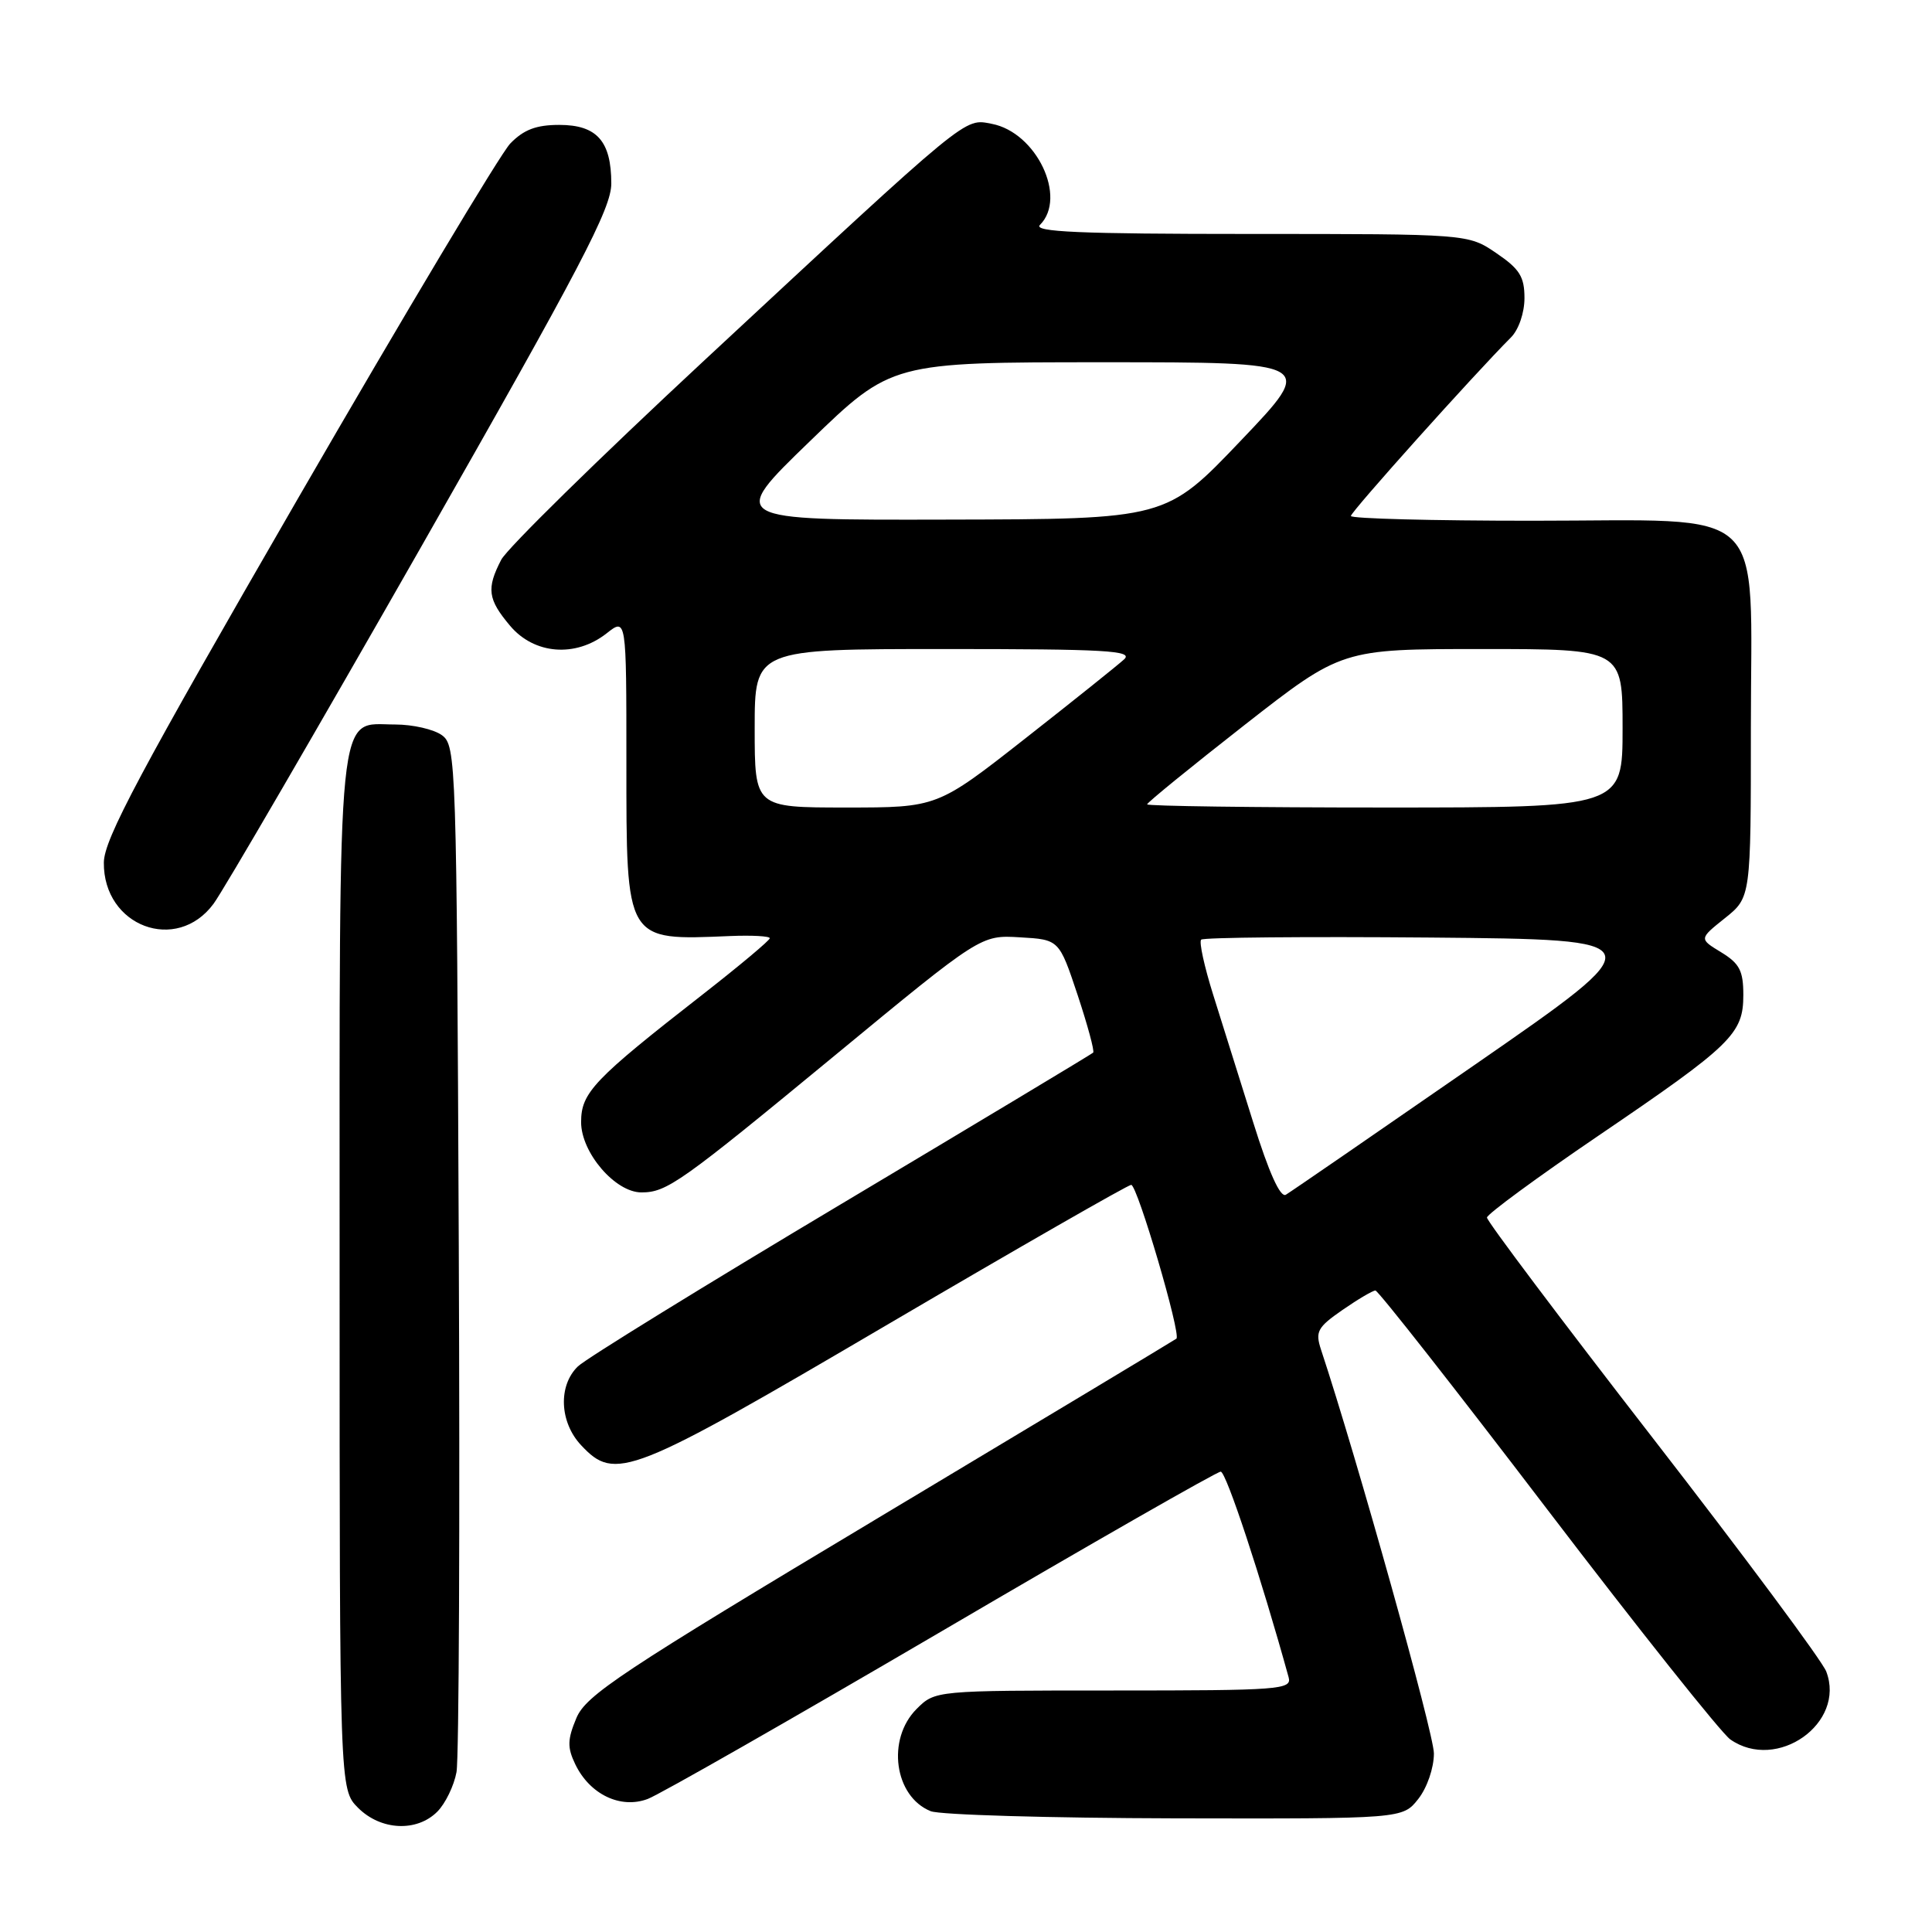 <?xml version="1.0" encoding="UTF-8" standalone="no"?>
<!DOCTYPE svg PUBLIC "-//W3C//DTD SVG 1.1//EN" "http://www.w3.org/Graphics/SVG/1.1/DTD/svg11.dtd" >
<svg xmlns="http://www.w3.org/2000/svg" xmlns:xlink="http://www.w3.org/1999/xlink" version="1.1" viewBox="0 0 256 256">
 <g >
 <path fill="currentColor"
d=" M 57.94 240.06 C 59.01 238.99 60.16 236.62 60.49 234.81 C 60.82 232.99 60.95 201.65 60.79 165.17 C 60.51 100.84 60.44 98.80 58.56 97.42 C 57.49 96.64 54.70 96.00 52.37 96.00 C 44.56 96.00 45.00 91.64 45.00 168.77 C 45.00 237.09 45.00 237.09 47.45 239.55 C 50.46 242.55 55.22 242.78 57.94 240.06 Z  M 187.93 238.37 C 189.10 236.88 190.00 234.26 190.00 232.34 C 190.00 229.69 179.80 193.20 175.04 178.83 C 174.26 176.45 174.56 175.88 177.88 173.58 C 179.93 172.16 181.90 171.00 182.25 171.00 C 182.61 171.00 192.85 184.04 205.00 199.98 C 217.16 215.92 228.08 229.64 229.27 230.48 C 235.45 234.81 244.60 228.34 241.99 221.49 C 241.47 220.10 231.13 206.19 219.02 190.57 C 206.91 174.95 197.01 161.79 197.03 161.33 C 197.05 160.88 203.69 156.00 211.78 150.50 C 229.48 138.47 231.00 137.00 231.00 131.84 C 231.00 128.63 230.50 127.67 228.06 126.18 C 225.13 124.40 225.13 124.40 228.56 121.66 C 232.00 118.91 232.00 118.91 232.00 96.41 C 232.00 66.35 234.80 69.00 203.05 69.00 C 189.82 69.00 179.00 68.72 179.00 68.37 C 179.00 67.81 195.32 49.61 200.21 44.71 C 201.23 43.69 202.00 41.45 202.00 39.50 C 202.00 36.66 201.36 35.64 198.27 33.54 C 194.54 31.00 194.54 31.00 165.57 31.00 C 143.04 31.00 136.87 30.73 137.80 29.80 C 141.44 26.16 137.33 17.54 131.42 16.41 C 127.70 15.70 128.72 14.86 93.36 47.72 C 79.31 60.78 67.18 72.68 66.41 74.18 C 64.44 77.99 64.63 79.41 67.59 82.92 C 70.79 86.72 76.26 87.15 80.37 83.93 C 83.00 81.85 83.00 81.85 83.00 100.93 C 83.00 124.93 82.81 124.61 96.75 124.03 C 99.64 123.91 102.00 124.04 102.00 124.32 C 102.00 124.60 98.06 127.90 93.25 131.66 C 78.64 143.05 77.00 144.77 77.00 148.69 C 77.00 152.73 81.52 158.00 84.99 158.00 C 88.36 158.00 90.17 156.72 110.66 139.82 C 129.97 123.89 129.97 123.89 135.15 124.20 C 140.34 124.50 140.34 124.50 142.78 131.81 C 144.11 135.83 145.05 139.28 144.85 139.48 C 144.66 139.67 129.65 148.69 111.50 159.52 C 93.35 170.35 77.64 180.03 76.58 181.05 C 73.94 183.59 74.13 188.45 77.01 191.51 C 81.53 196.33 83.43 195.58 117.62 175.50 C 134.95 165.33 149.47 157.00 149.89 157.00 C 150.70 157.00 156.54 176.85 155.88 177.38 C 155.67 177.55 138.02 188.16 116.65 200.96 C 82.21 221.59 77.64 224.62 76.37 227.66 C 75.18 230.50 75.16 231.55 76.22 233.76 C 78.14 237.77 82.23 239.73 85.83 238.37 C 87.42 237.77 104.95 227.76 124.79 216.14 C 144.62 204.51 161.26 195.00 161.75 195.00 C 162.47 195.00 167.10 209.03 170.75 222.25 C 171.20 223.88 169.62 224.00 147.57 224.00 C 123.91 224.00 123.91 224.00 121.45 226.45 C 117.45 230.46 118.50 238.05 123.32 239.99 C 124.52 240.48 139.08 240.90 155.68 240.94 C 185.85 241.00 185.85 241.00 187.93 238.37 Z  M 28.30 119.75 C 29.62 117.96 42.02 96.64 55.85 72.38 C 76.98 35.30 81.00 27.63 81.00 24.32 C 81.00 18.70 79.09 16.55 74.10 16.55 C 71.05 16.55 69.39 17.18 67.61 19.02 C 66.30 20.39 53.66 41.52 39.51 66.00 C 18.47 102.42 13.79 111.19 13.76 114.29 C 13.68 122.74 23.40 126.39 28.30 119.75 Z  M 166.06 148.73 C 164.30 143.10 161.91 135.47 160.74 131.77 C 159.58 128.07 158.86 124.80 159.16 124.51 C 159.45 124.21 173.12 124.09 189.53 124.23 C 219.37 124.50 219.37 124.50 195.43 141.08 C 182.27 150.19 170.99 157.95 170.38 158.31 C 169.65 158.73 168.14 155.39 166.06 148.73 Z  M 100.00 96.50 C 100.00 86.00 100.00 86.00 125.21 86.00 C 146.50 86.00 150.20 86.21 148.96 87.36 C 148.16 88.10 142.25 92.83 135.84 97.86 C 124.19 107.00 124.19 107.00 112.09 107.00 C 100.00 107.00 100.00 107.00 100.00 96.50 Z  M 152.00 106.58 C 152.00 106.35 157.80 101.63 164.89 96.08 C 177.79 86.00 177.79 86.00 196.39 86.00 C 215.00 86.00 215.00 86.00 215.00 96.50 C 215.00 107.00 215.00 107.00 183.50 107.00 C 166.18 107.00 152.00 106.81 152.00 106.58 Z  M 107.32 58.46 C 118.13 48.00 118.13 48.00 146.22 48.00 C 174.32 48.00 174.32 48.00 164.41 58.39 C 154.50 68.79 154.50 68.79 125.50 68.85 C 96.50 68.92 96.50 68.92 107.32 58.46 Z "/>
</g>
</svg>